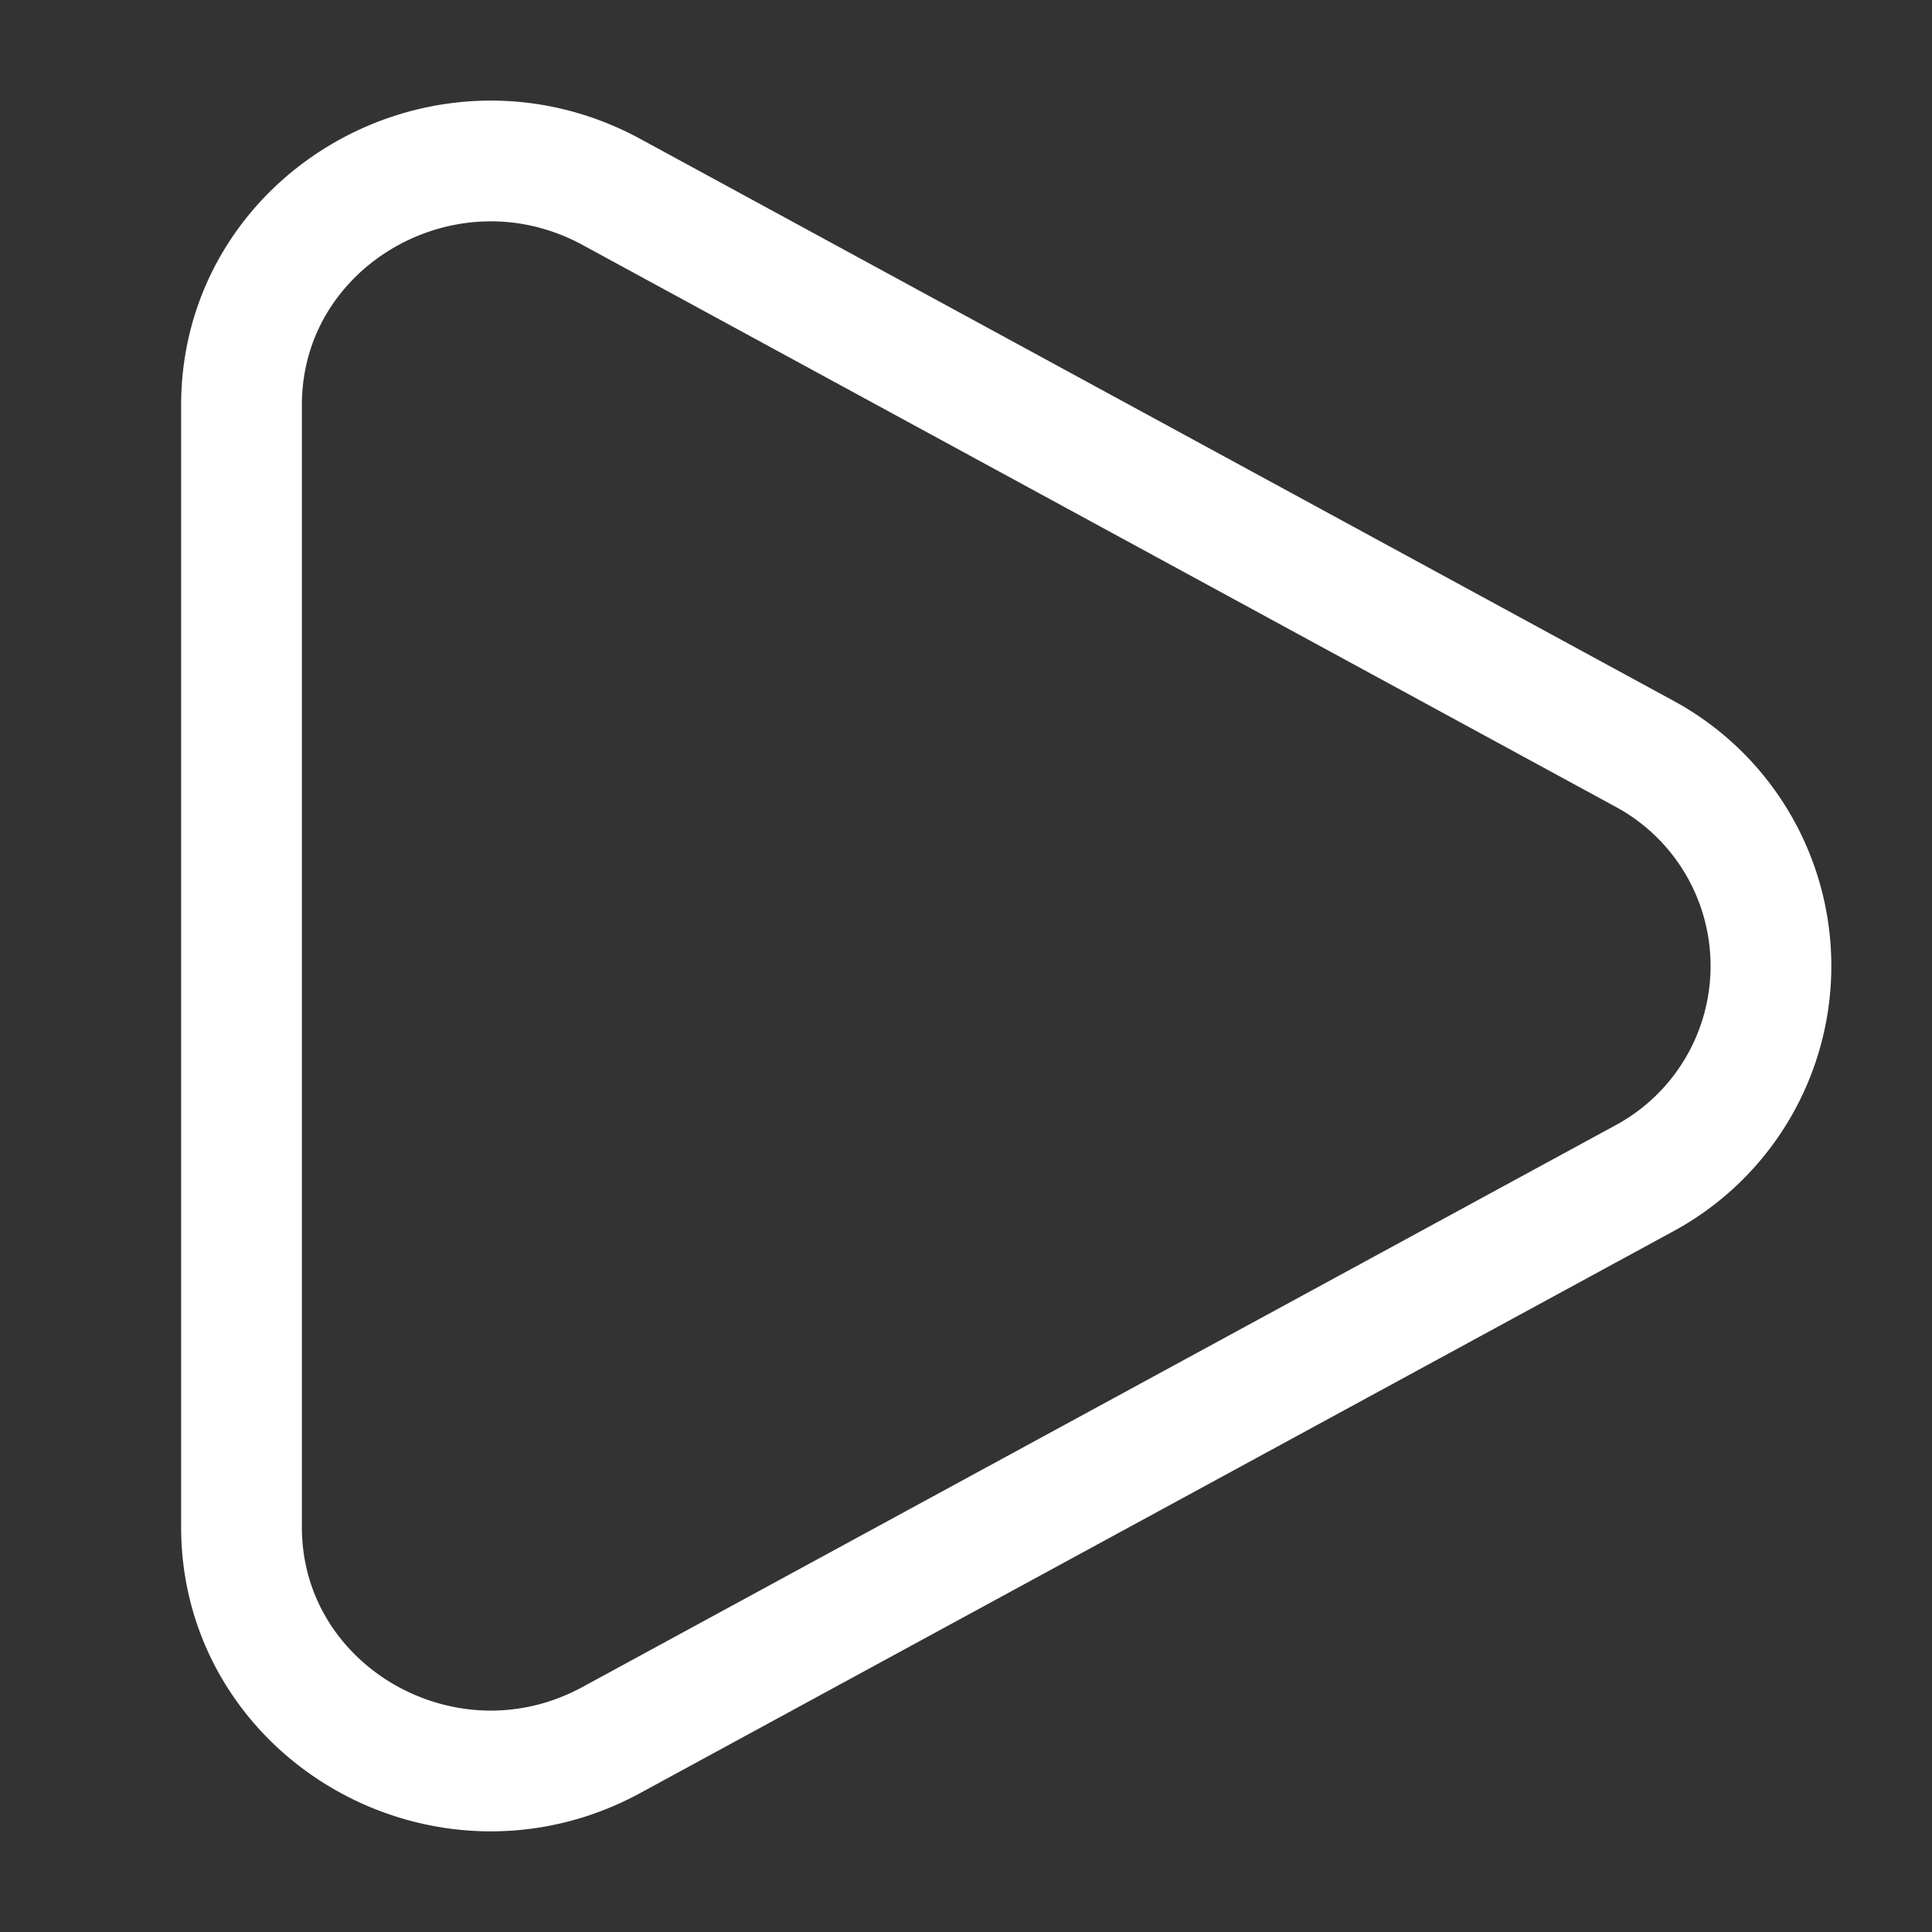 <svg xmlns="http://www.w3.org/2000/svg" width="24" height="24" viewBox="0 0 24 24"><rect x="0" y="0" width="24" height="24" fill="#333333" stroke="none"/><path fill="none" stroke="white" stroke-width="1.5" d="M20.409 9.353a2.998 2.998 0 0 1 0 5.294L7.597 21.614C5.534 22.736 3 21.276 3 18.968V5.033c0-2.31 2.534-3.769 4.597-2.648l12.812 6.968Z"/></svg>